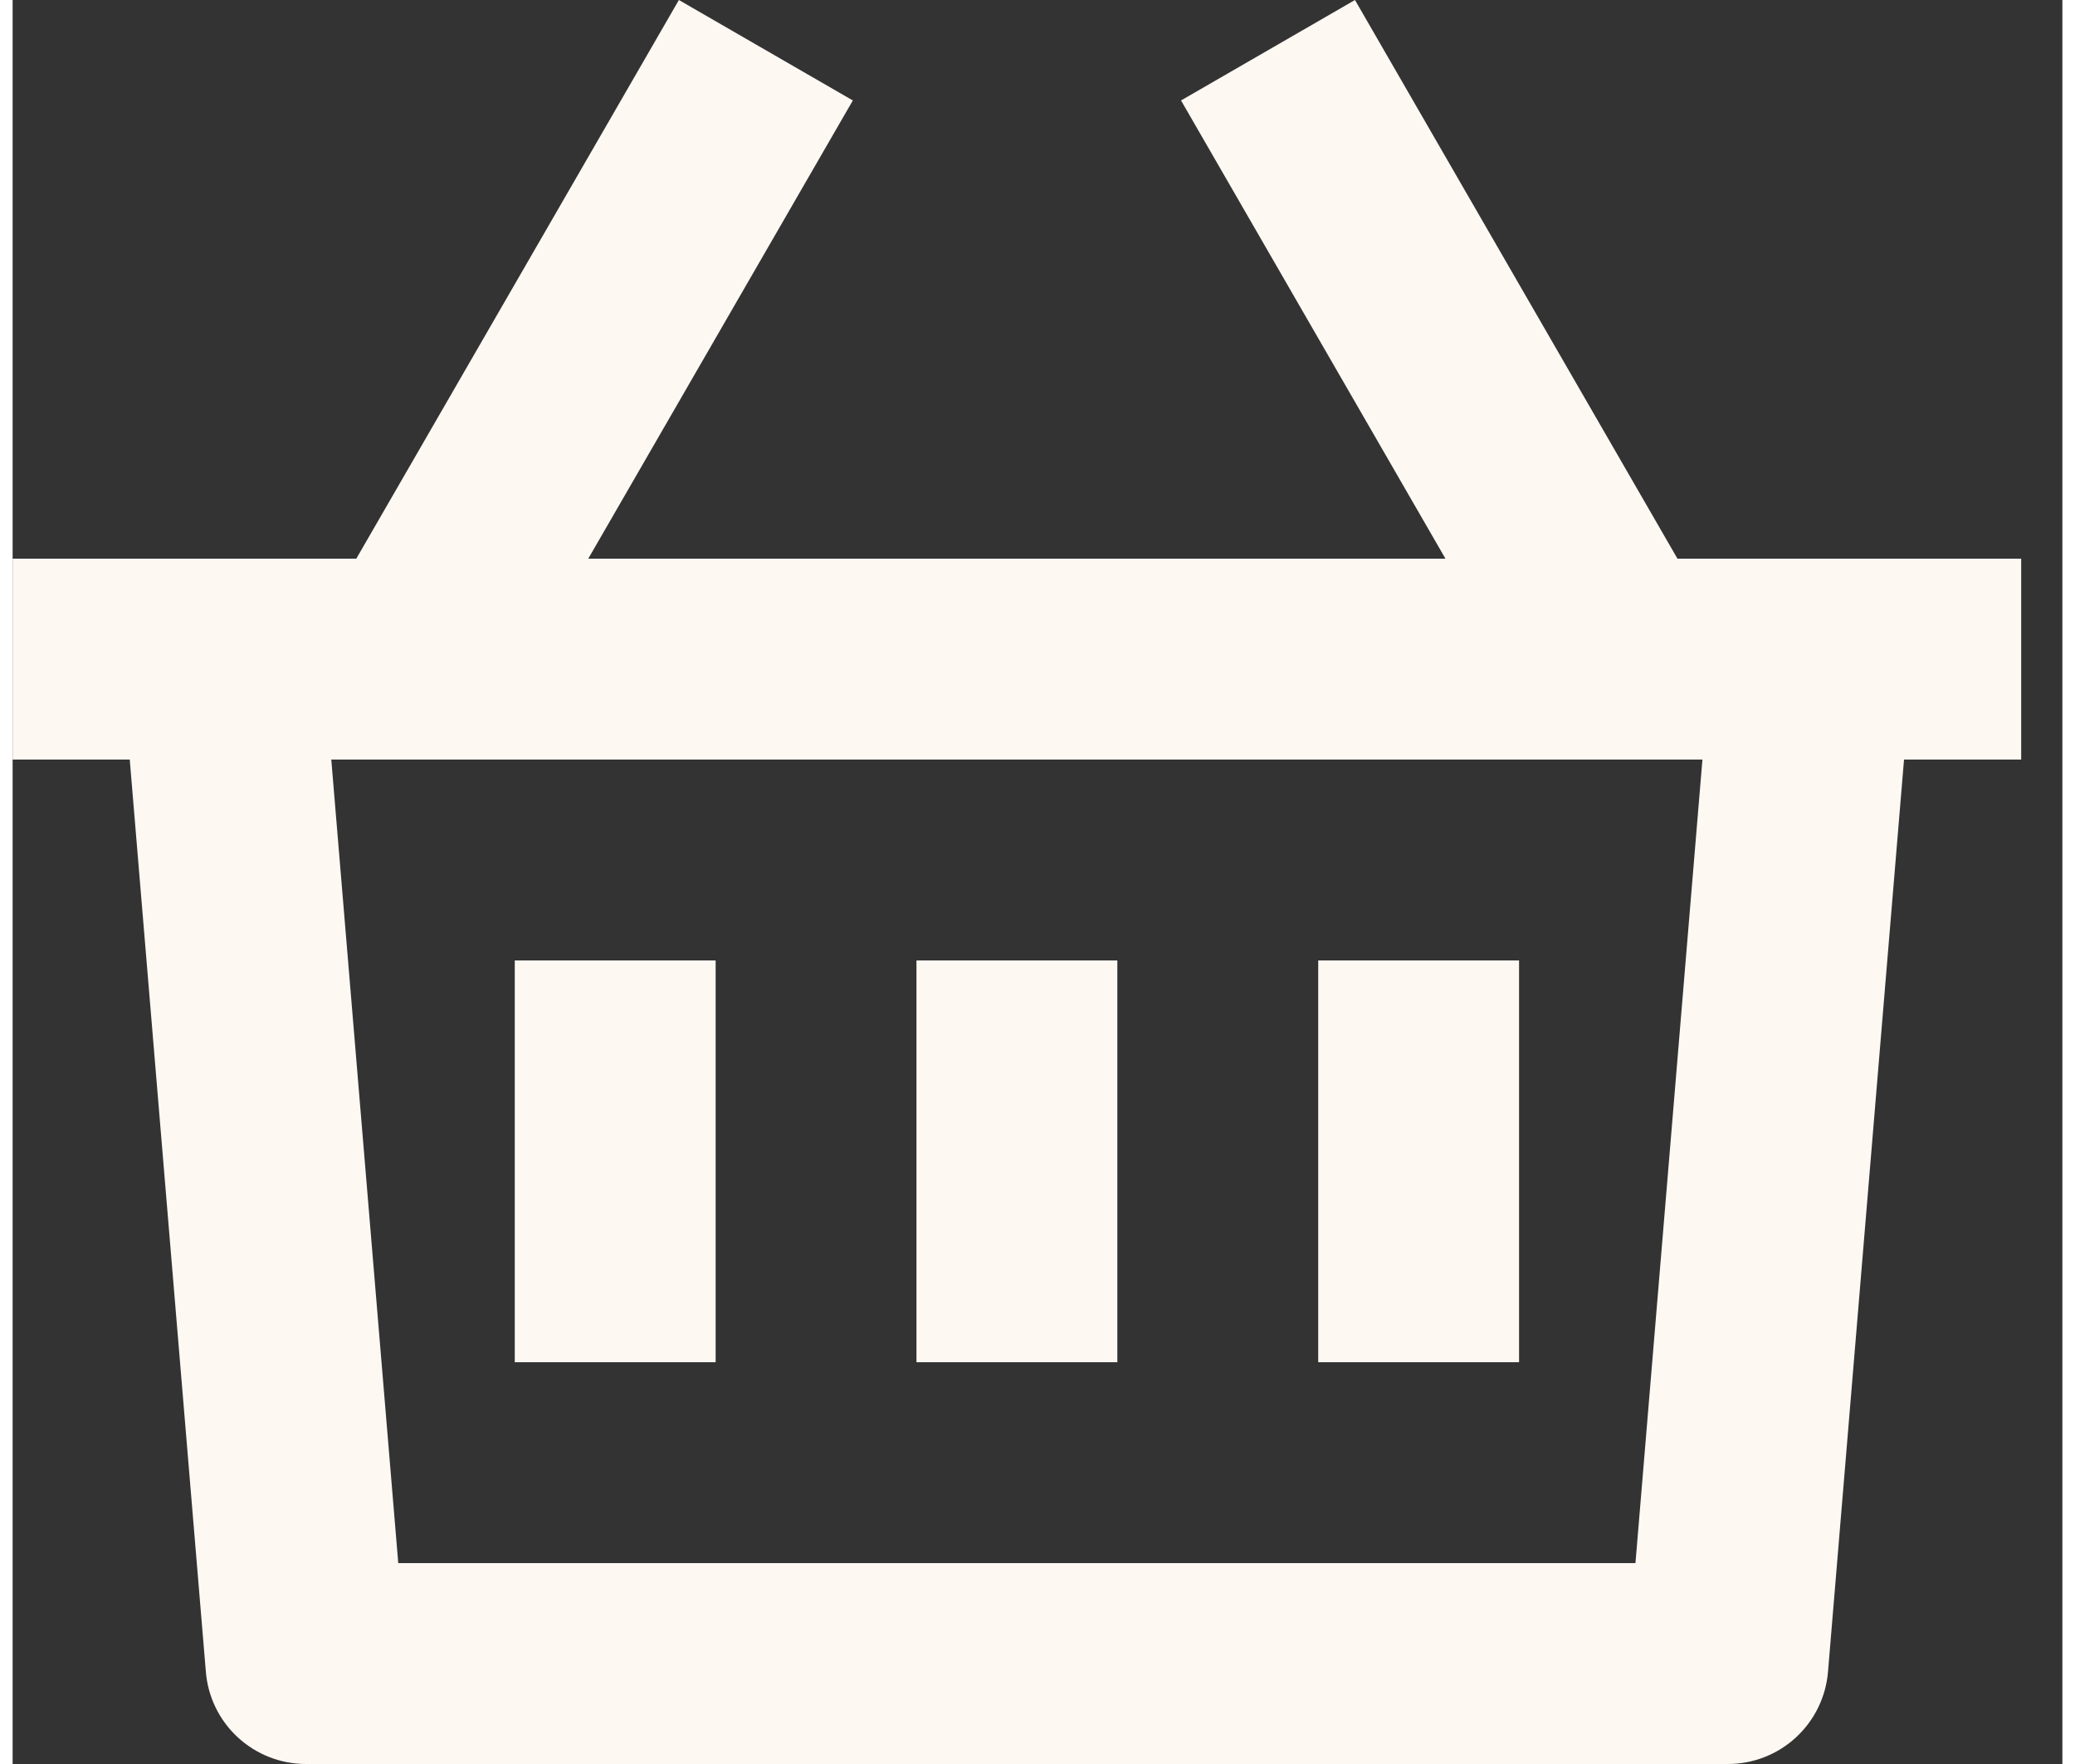 <svg width="20" height="17" viewBox="0 0 43 37" fill="none" xmlns="http://www.w3.org/2000/svg">
<rect x="0" y="0" width="43" height="37" fill="#333333" stroke="none"/>
<path d="M28.16 0L34.925 11.718H42.136V15.932H39.678L38.083 35.068C38.039 35.594 37.799 36.085 37.41 36.443C37.022 36.801 36.513 37 35.984 37H6.152C5.624 37 5.115 36.801 4.726 36.443C4.337 36.085 4.097 35.594 4.054 35.068L2.457 15.932H0V11.718H7.21L13.977 0L17.626 2.107L12.076 11.718H30.058L24.511 2.107L28.16 0ZM35.449 15.932H6.685L8.09 32.786H34.044L35.449 15.932ZM23.175 20.145V28.573H18.961V20.145H23.175ZM14.748 20.145V28.573H10.534V20.145H14.748ZM31.602 20.145V28.573H27.389V20.145H31.602Z" fill="#FEF8F3"/>
</svg>
